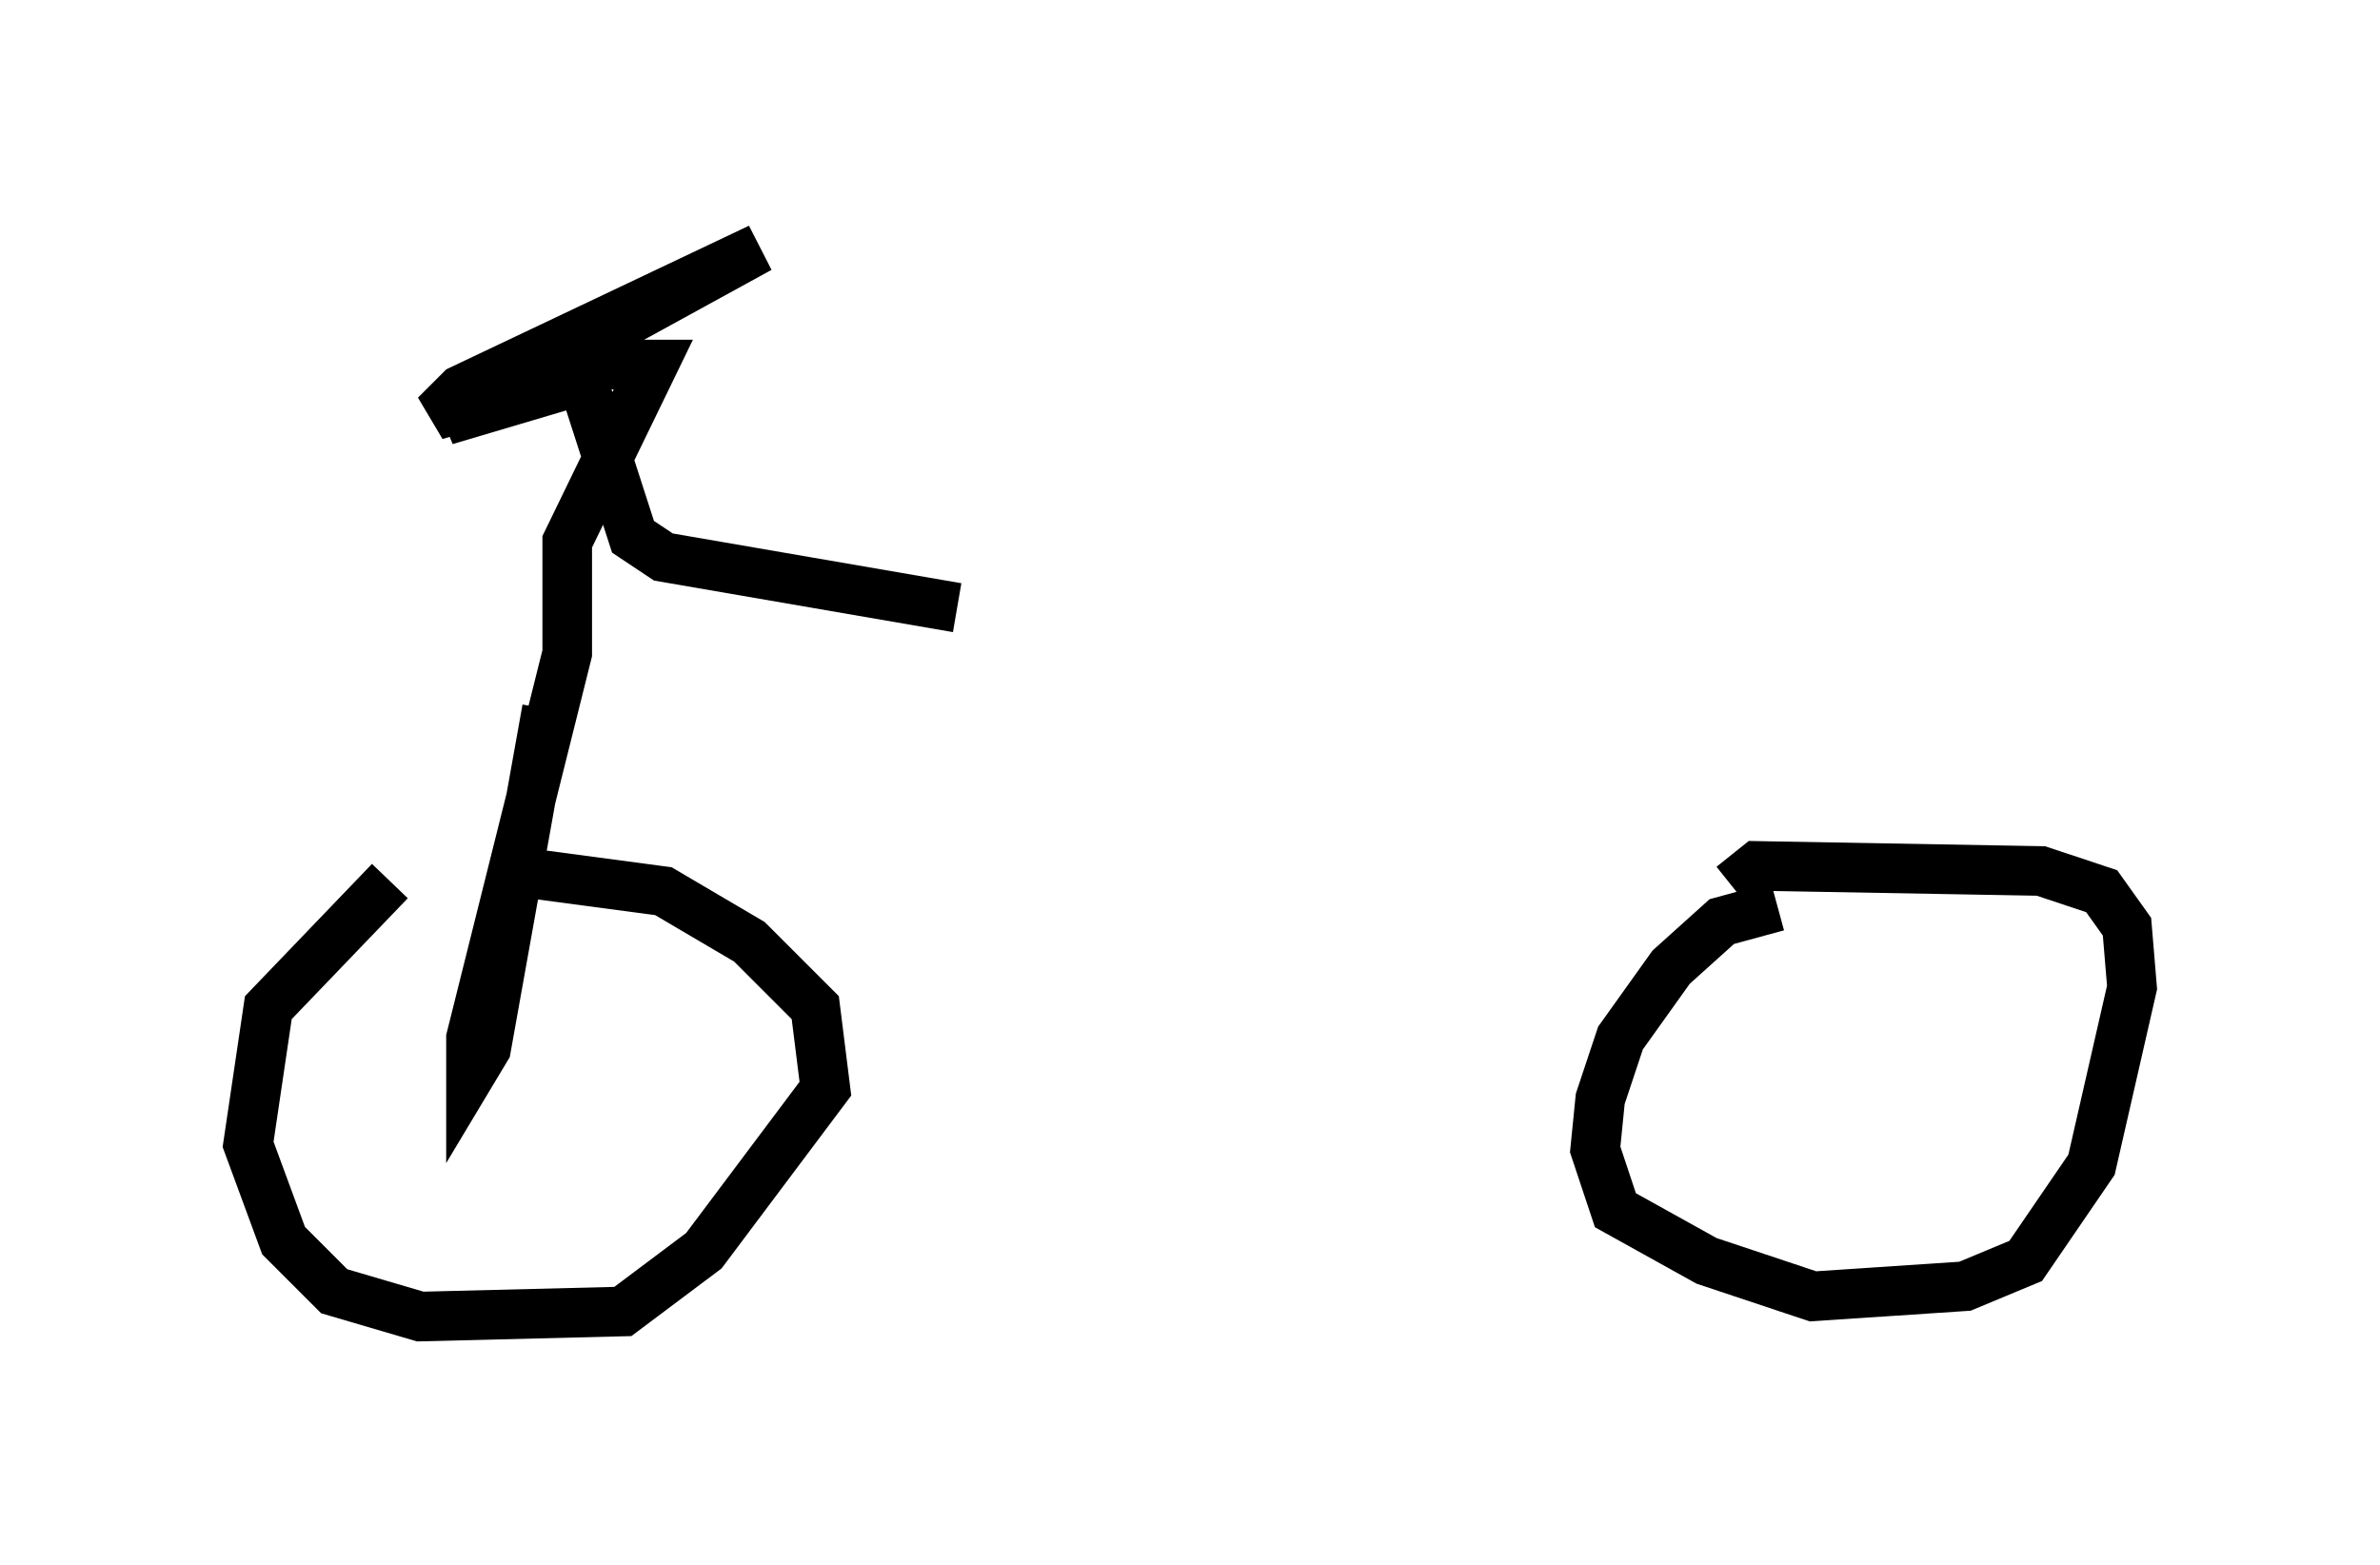<?xml version="1.0" encoding="utf-8" ?>
<svg baseProfile="full" height="31.54" version="1.1" width="47.975" xmlns="http://www.w3.org/2000/svg" xmlns:ev="http://www.w3.org/2001/xml-events" xmlns:xlink="http://www.w3.org/1999/xlink"><defs /><rect fill="white" height="31.54" width="47.975" x="0" y="0" /><path d="M10.819, 17.761 m-2.96, 0.0 l-2.45, 2.552 -0.408, 2.756 l0.715, 1.94 1.021, 1.021 l1.735, 0.51 4.083, -0.102 l1.633, -1.225 2.45, -3.267 l-0.204, -1.633 -1.327, -1.327 l-1.735, -1.021 -3.063, -0.408 m25.521, 0.715 l-1.123, 0.306 -1.021, 0.919 l-1.021, 1.429 -0.408, 1.225 l-0.102, 1.021 0.408, 1.225 l1.838, 1.021 2.144, 0.715 l3.063, -0.204 1.225, -0.51 l1.327, -1.94 0.817, -3.573 l-0.102, -1.225 -0.51, -0.715 l-1.225, -0.408 -5.717, -0.102 l-0.51, 0.408 m-23.888, -3.573 l-1.225, 6.84 -0.306, 0.51 l0.0, -0.715 1.94, -7.758 l0.0, -2.246 1.735, -3.573 l-0.919, 0.0 -3.471, 1.021 l0.51, -0.51 6.023, -2.858 l-6.329, 3.471 2.756, -0.817 l1.021, 3.165 0.613, 0.408 l5.921, 1.021 " fill="none" stroke="black" stroke-width="1" /></svg>